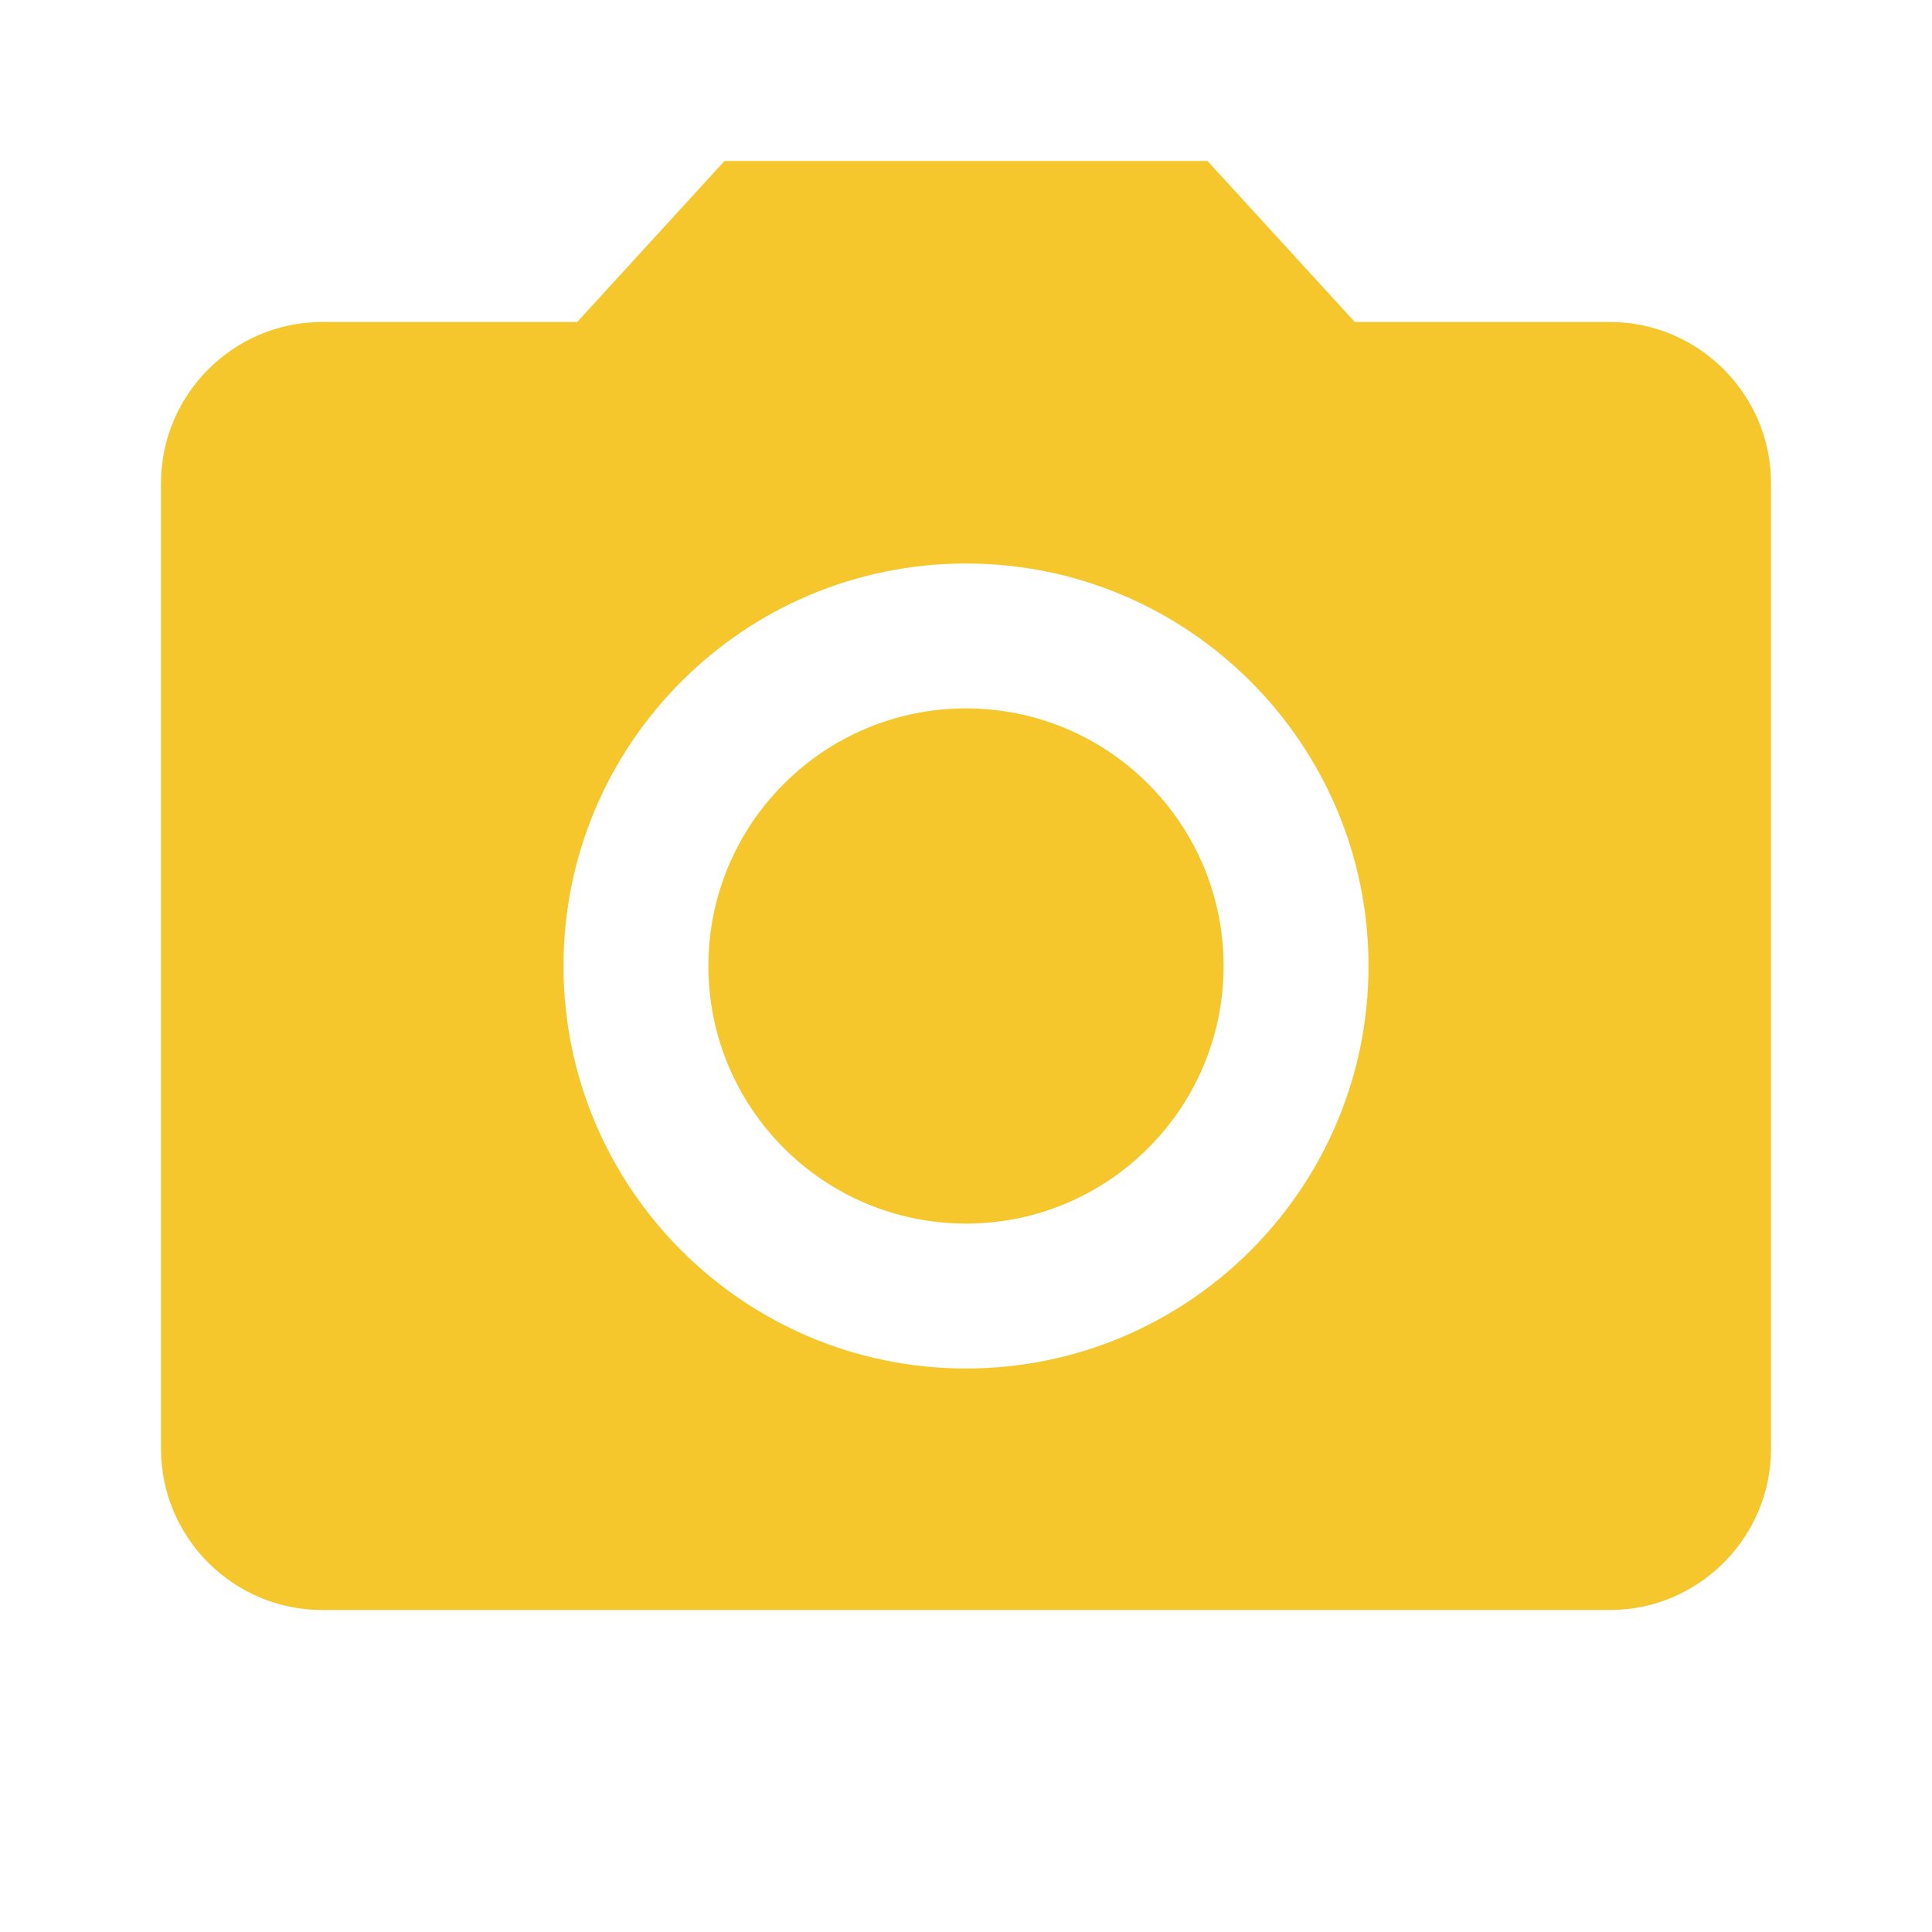 <svg width="24" height="24" viewBox="0 0 24 24" fill="none" xmlns="http://www.w3.org/2000/svg">
<path d="M12 15.2C13.767 15.2 15.2 13.767 15.2 12C15.2 10.233 13.767 8.8 12 8.8C10.233 8.8 8.8 10.233 8.8 12C8.8 13.767 10.233 15.2 12 15.2Z" fill="#F6C62D"/>
<path d="M9 2L7.17 4H4C2.9 4 2 4.9 2 6V18C2 19.1 2.9 20 4 20H20C21.1 20 22 19.1 22 18V6C22 4.9 21.1 4 20 4H16.83L15 2H9ZM12 17C9.24 17 7 14.76 7 12C7 9.24 9.24 7 12 7C14.76 7 17 9.24 17 12C17 14.76 14.76 17 12 17Z" fill="#F6C62D"/>
</svg>

